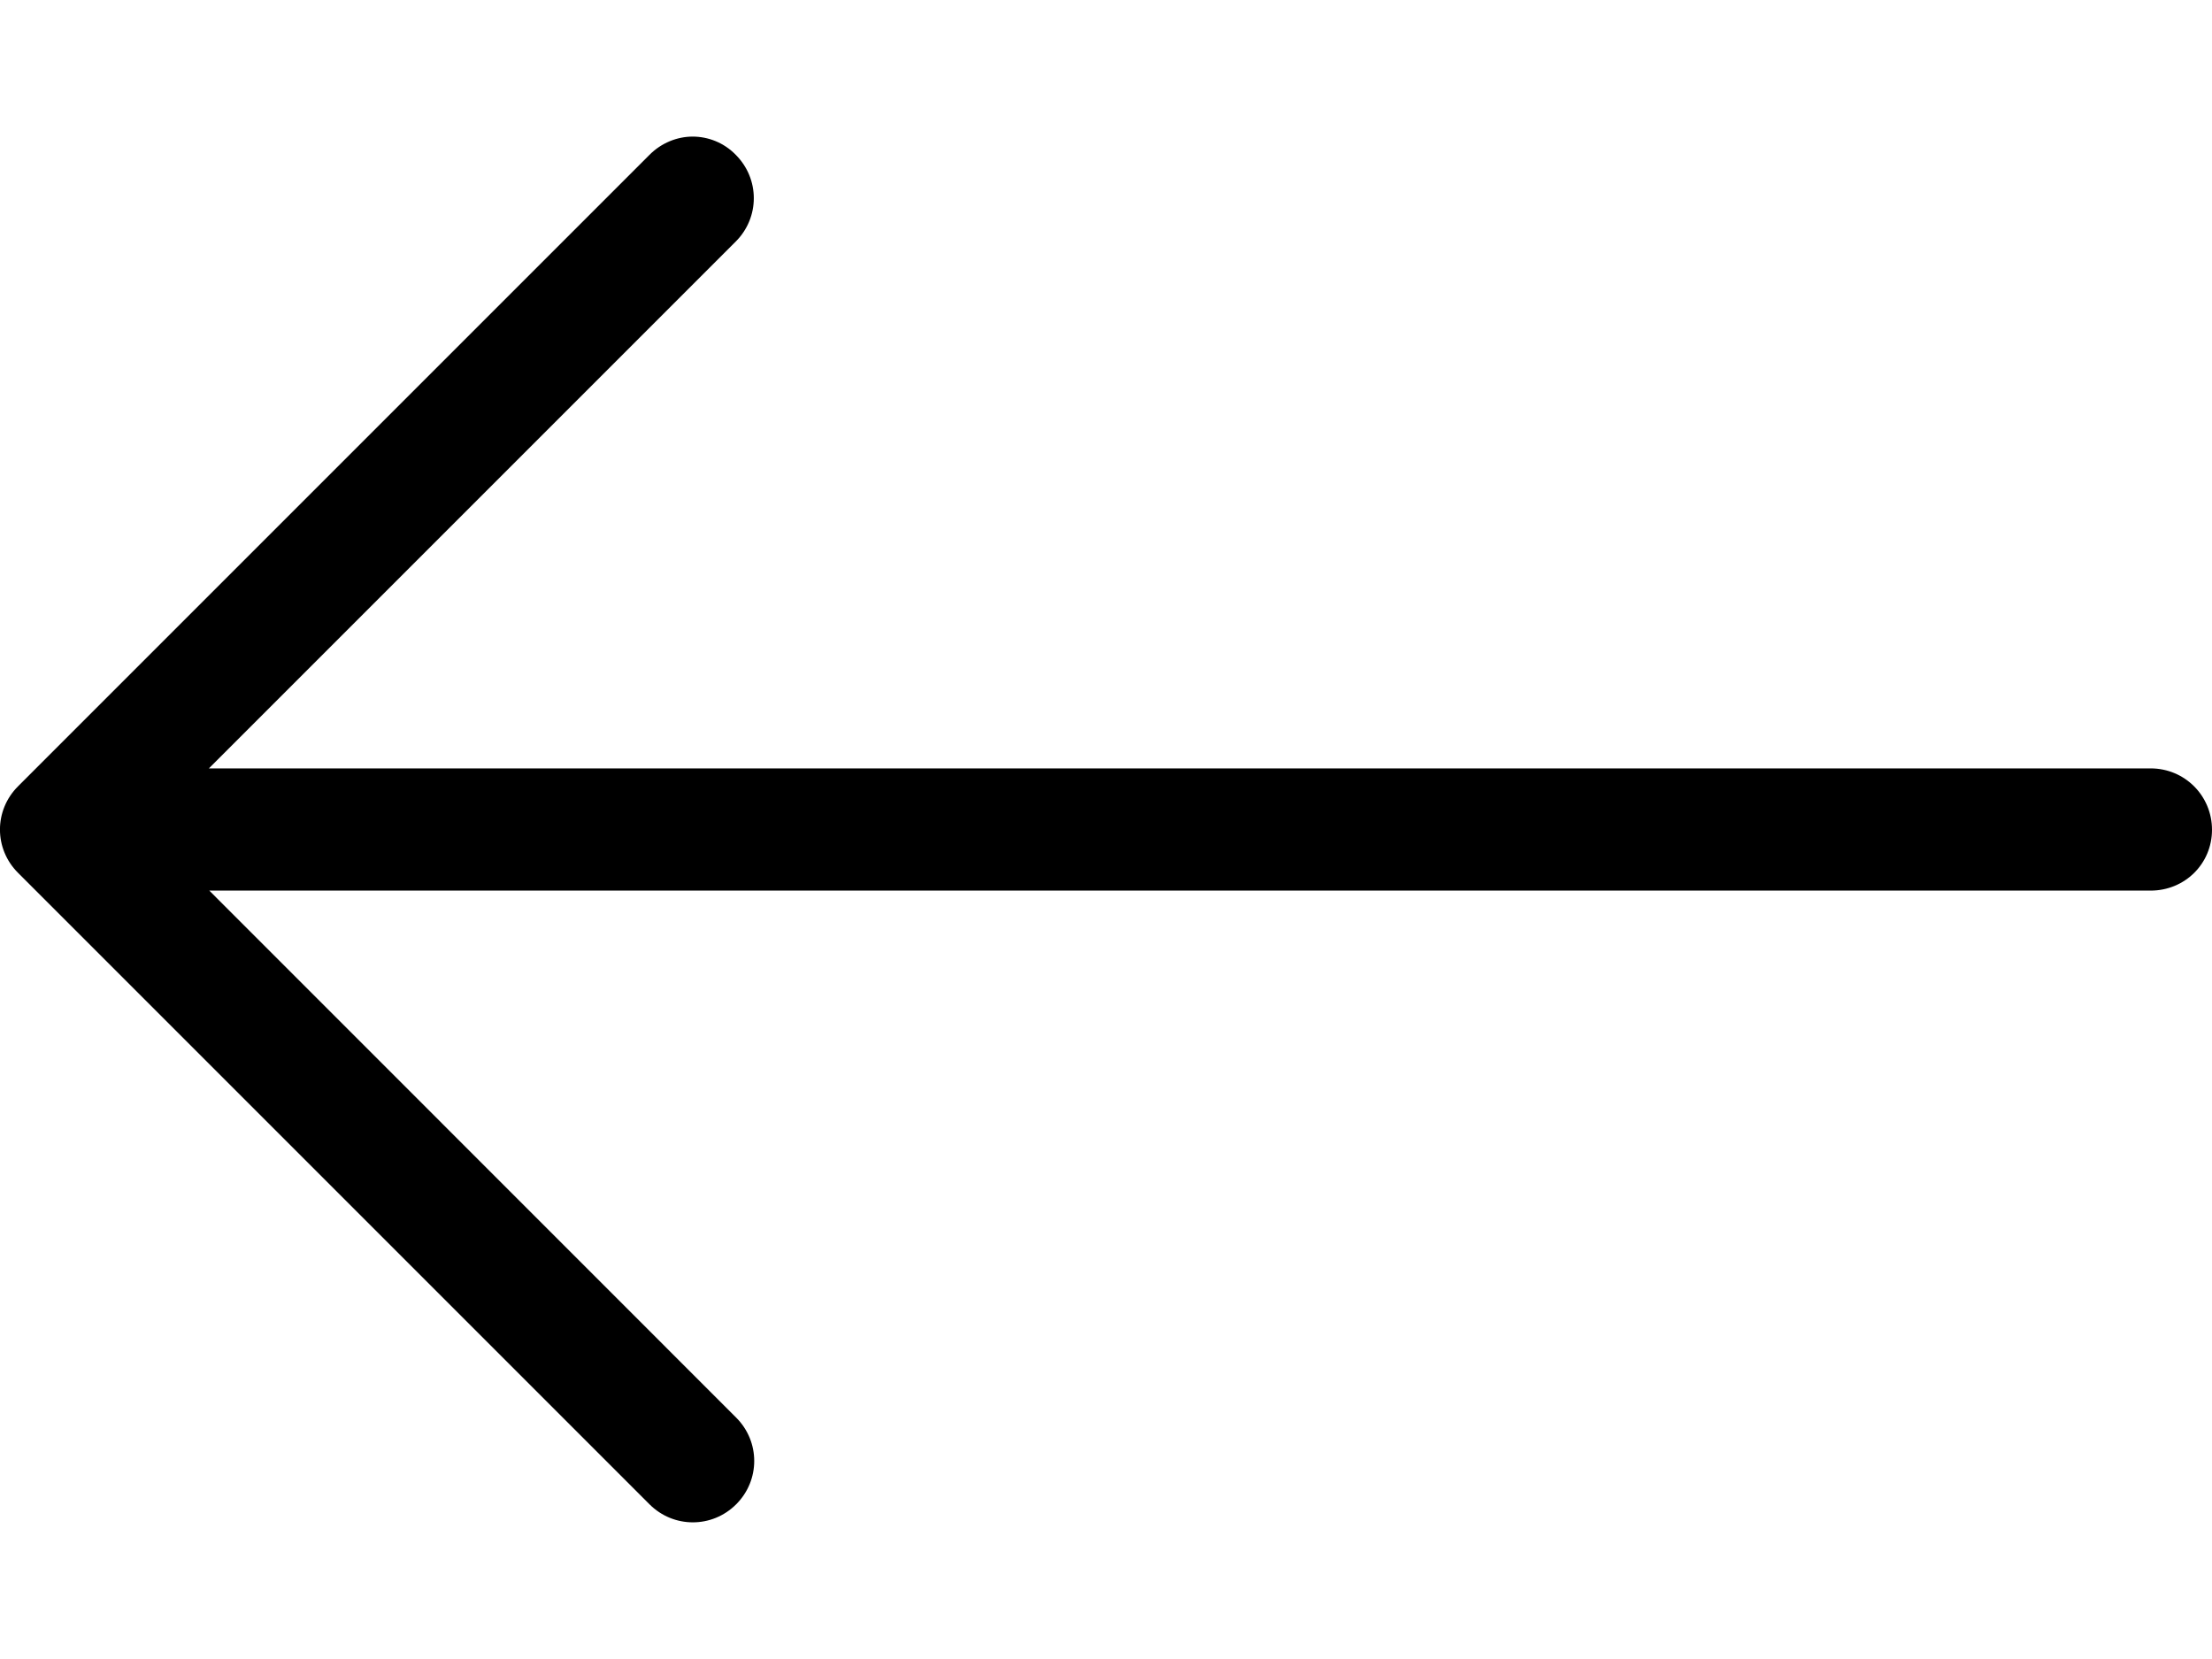 <svg width="16" height="12" viewBox="0 0 16 12" fill="none" xmlns="http://www.w3.org/2000/svg">
<path d="M15.556 6.442H1.514L5.325 10.254C5.499 10.428 5.499 10.707 5.325 10.881C5.151 11.055 4.872 11.055 4.698 10.881L0.131 6.314C-0.044 6.14 -0.044 5.861 0.131 5.687L4.698 1.12C4.783 1.034 4.898 0.988 5.01 0.988C5.121 0.988 5.236 1.031 5.322 1.12C5.496 1.294 5.496 1.573 5.322 1.747L1.511 5.558H15.556C15.803 5.558 16 5.756 16 6.002C16 6.248 15.803 6.442 15.556 6.442Z" fill="black"/>
</svg>
